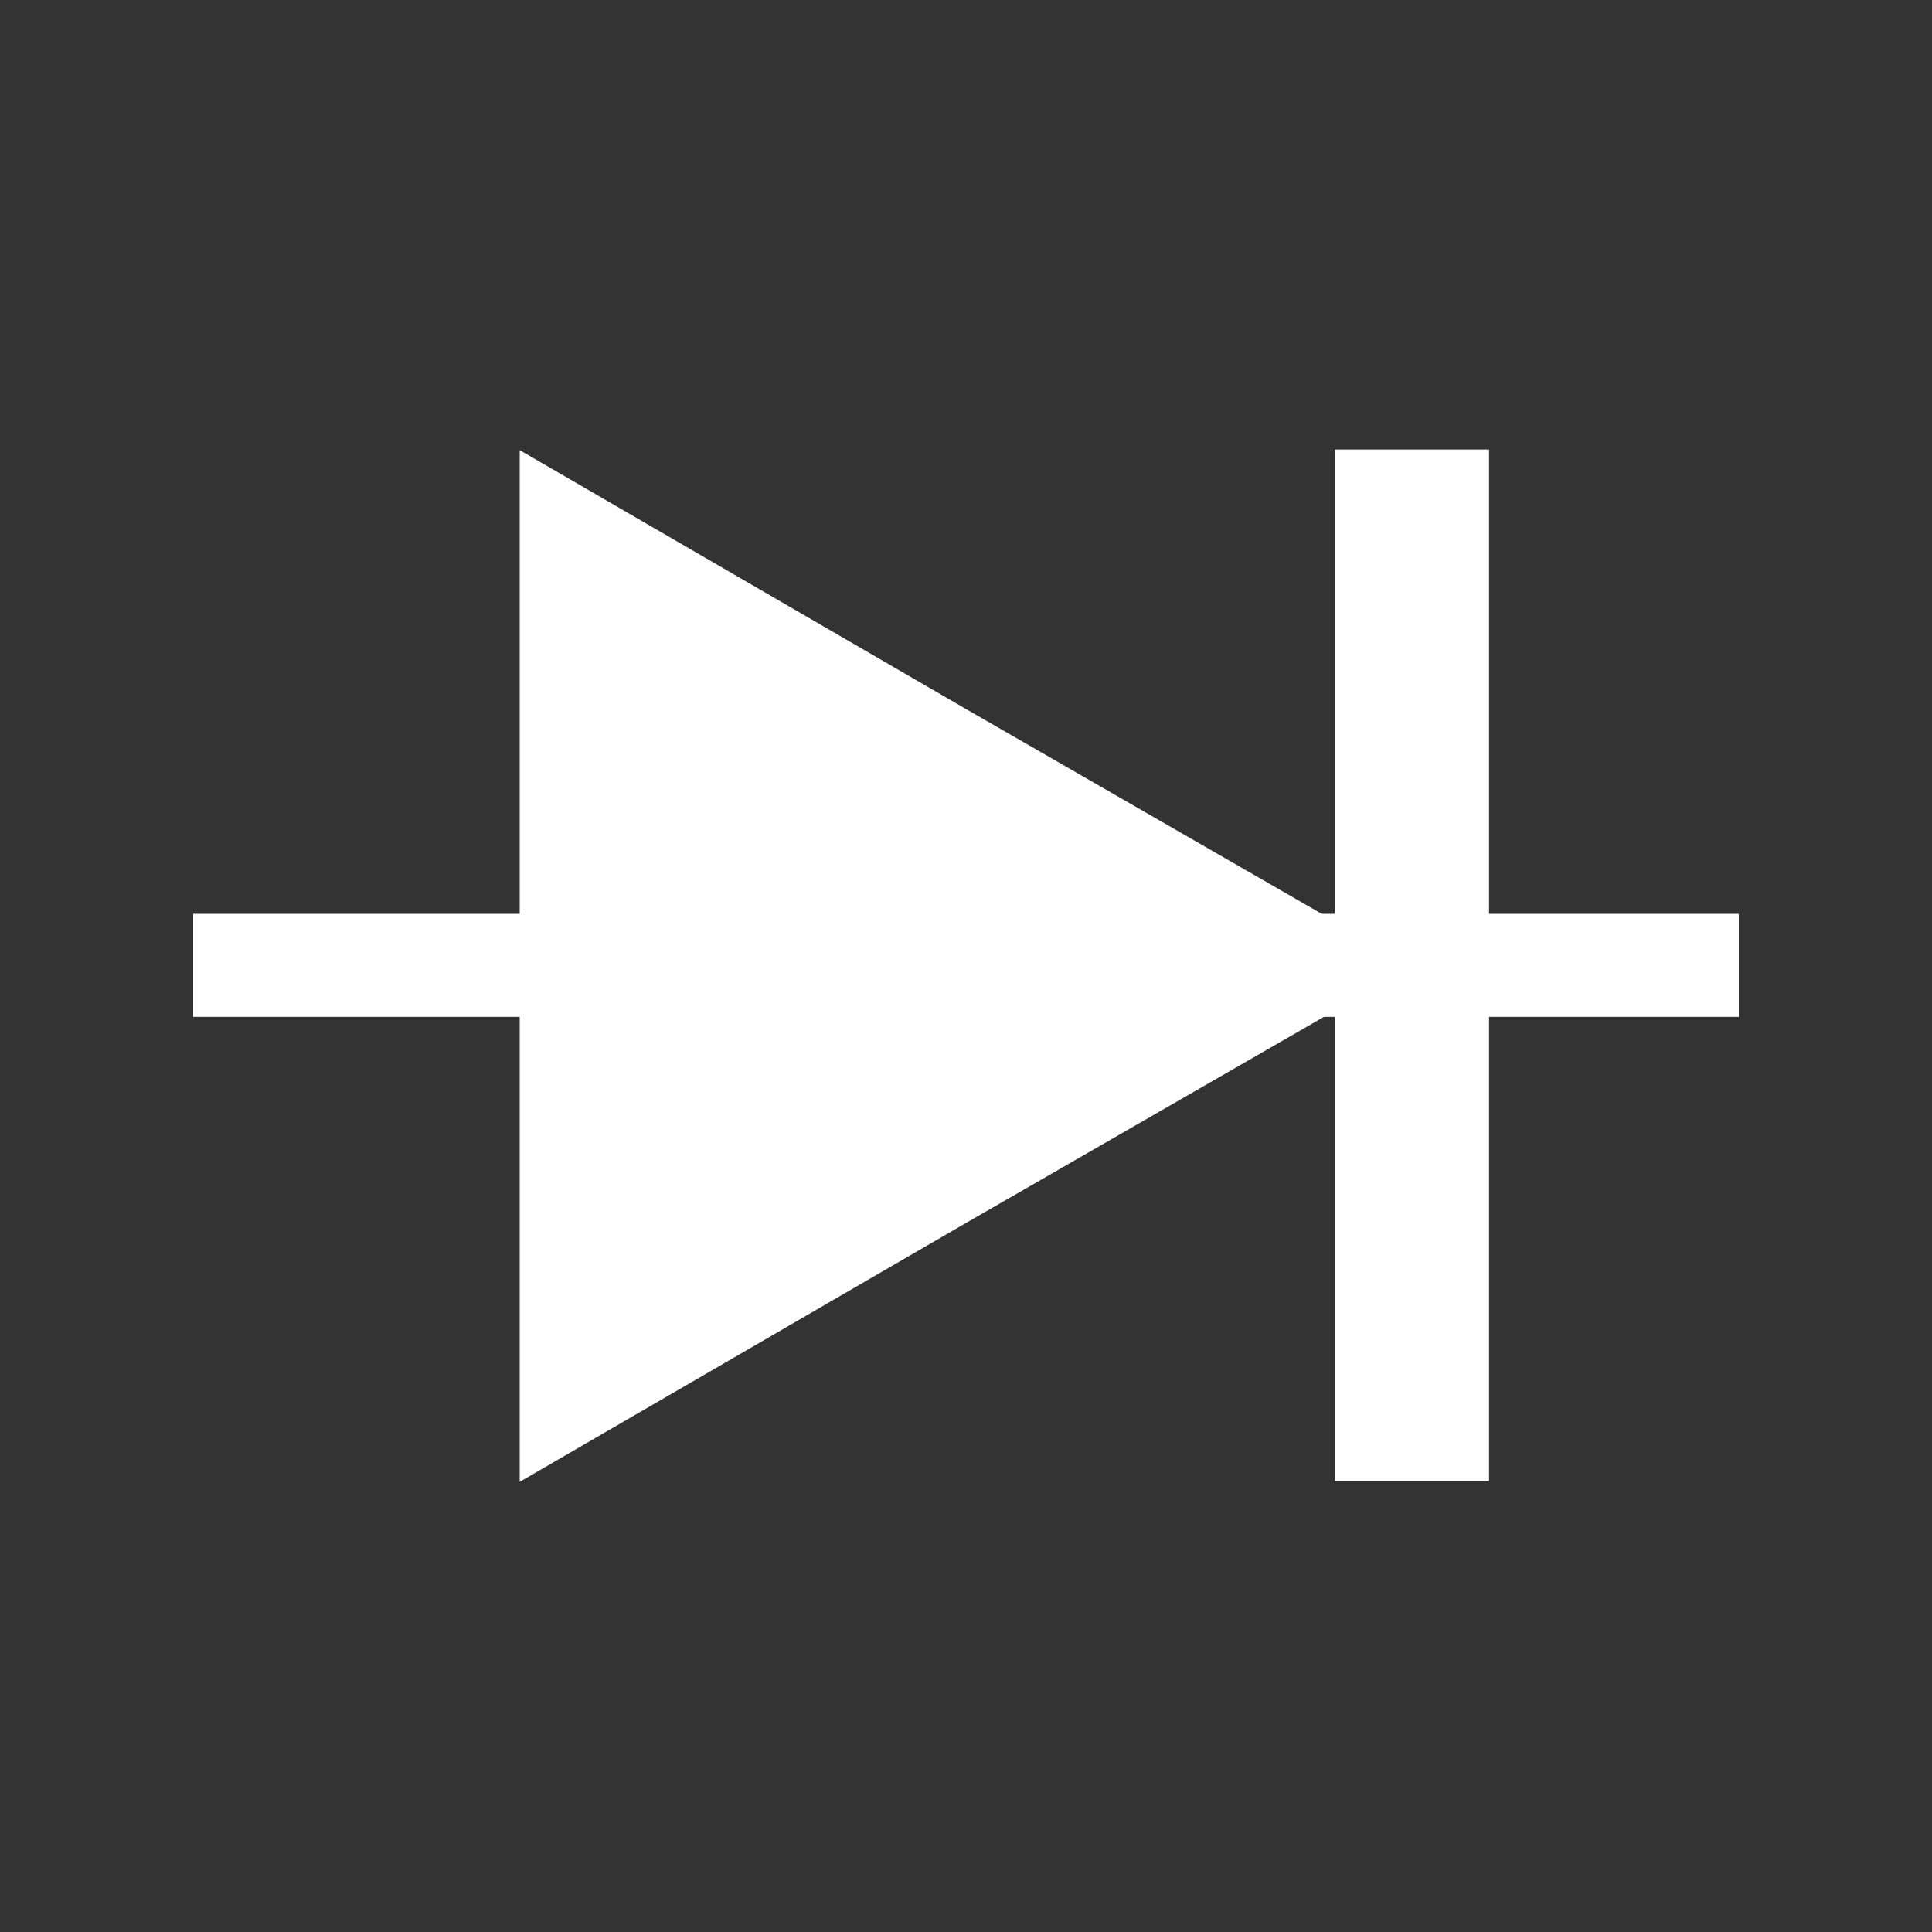 <?xml version="1.0" encoding="UTF-8"?>
<!DOCTYPE svg PUBLIC "-//W3C//DTD SVG 1.1//EN" "http://www.w3.org/Graphics/SVG/1.1/DTD/svg11.dtd">
<!-- Creator: CorelDRAW X6 -->
<svg xmlns="http://www.w3.org/2000/svg" xml:space="preserve" width="10mm" height="10mm" version="1.1" style="shape-rendering:geometricPrecision; text-rendering:geometricPrecision; image-rendering:optimizeQuality; fill-rule:evenodd; clip-rule:evenodd"
viewBox="0 0 1000 1000"
 xmlns:xlink="http://www.w3.org/1999/xlink">
 <rect x="0" y="0" width="1000" height="1000" fill="#333333" stroke="none"/>
 <defs>
  <style type="text/css">
   <![CDATA[
    .fil0 {fill:transparent}
    .fil1 {fill:white}
   ]]>
  </style>
 </defs>
 <g id="图层_x0020_1">
  <g id="_638440720">
   <rect class="fil0" width="1000" height="1000" rx="186" ry="200"/>
   <g>
    <rect class="fil1" x="100" y="473" width="800" height="53.334"/>
    <polygon class="fil1" points="269,233 500,367 731,500 500,633 269,767 269,500 "/>
    <rect class="fil1" transform="matrix(1.05938E-014 -0.267 0.395 6.9782E-015 690.944 766.665)" width="2000" height="202"/>
   </g>
  </g>
 </g>
</svg>
